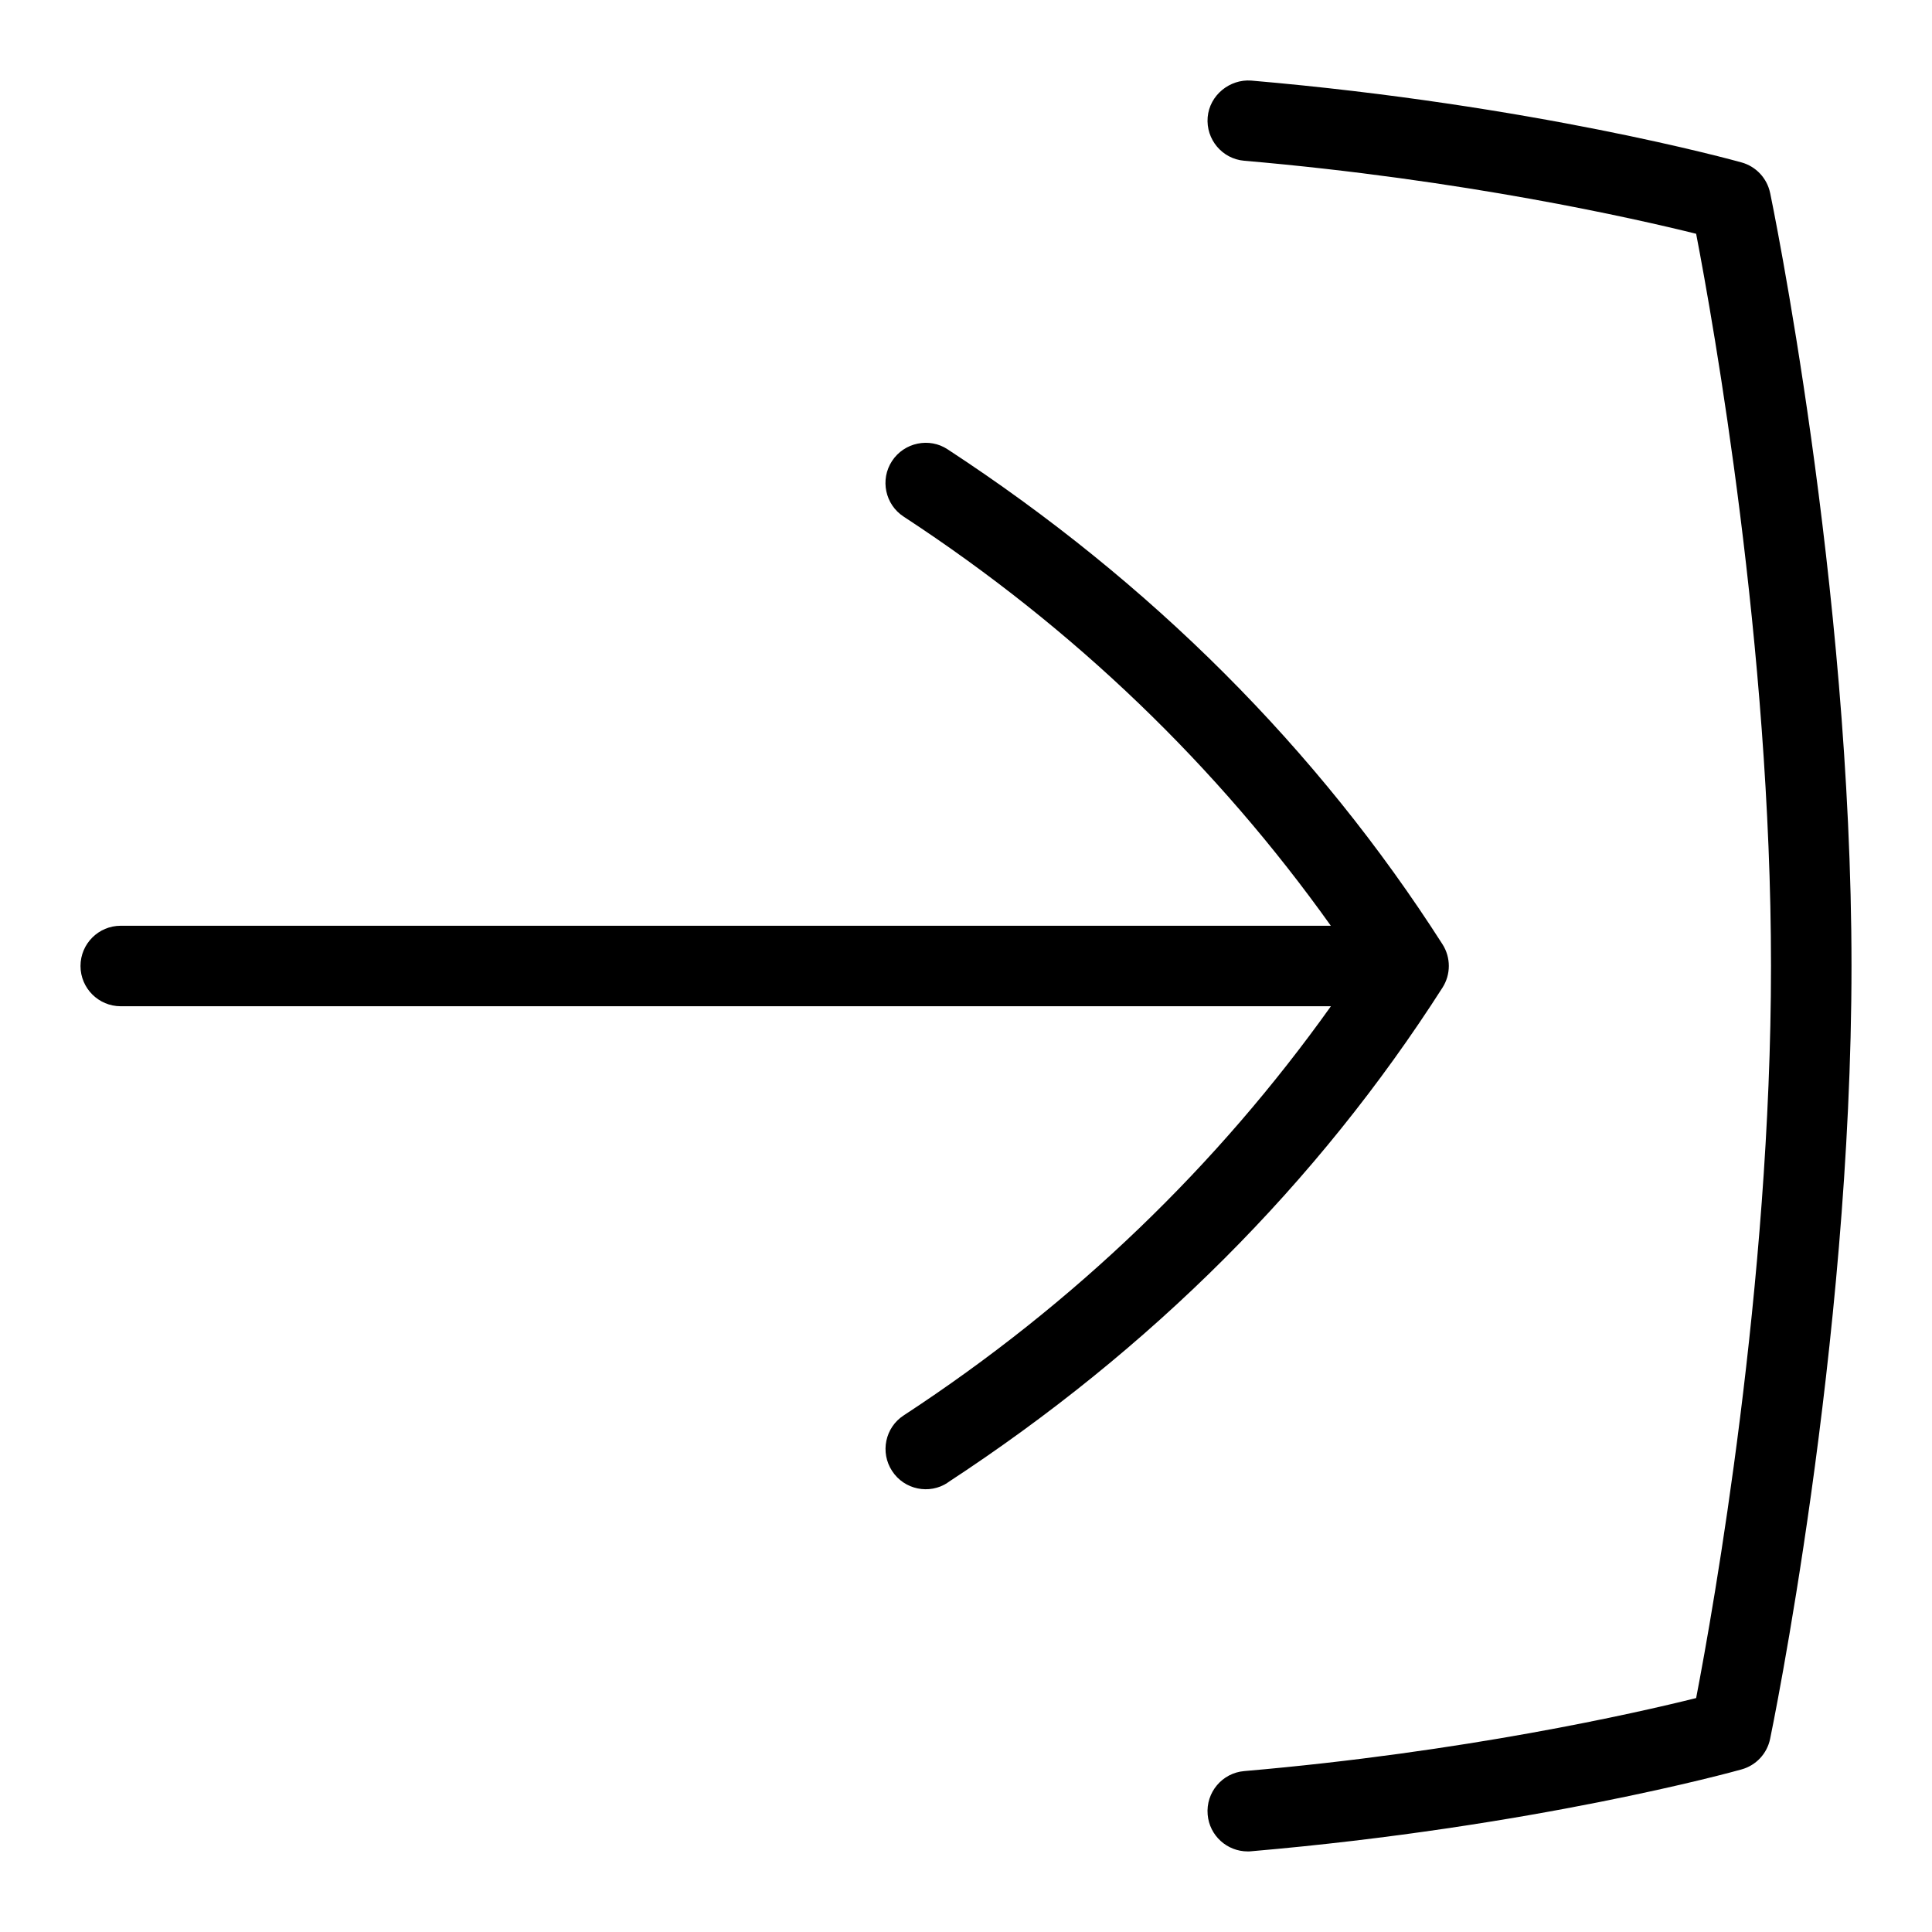 <svg id="Layer_1" viewBox="0 0 24 24" xmlns="http://www.w3.org/2000/svg" data-name="Layer 1"><path d="m11.773 18.418c-.227.151-.54.088-.691-.145-.151-.23-.087-.541.145-.691 2.13-1.394 3.899-3.109 5.306-5.082h-15.033c-.276 0-.5-.224-.5-.5s.224-.5.5-.5h15.032c-1.407-1.973-3.175-3.688-5.306-5.082-.231-.15-.296-.461-.145-.691.151-.231.464-.296.691-.145 2.526 1.652 4.595 3.721 6.147 6.148.105.164.105.375 0 .539-1.553 2.428-3.621 4.496-6.147 6.148zm10.216-16.021c-.038-.183-.175-.329-.354-.379-.104-.029-2.586-.715-6.092-1.017-.266-.02-.517.18-.541.455-.023.275.18.518.455.541 2.728.235 4.859.72 5.613.907.215 1.115.93 5.136.93 9.095s-.715 7.979-.93 9.095c-.754.188-2.886.672-5.613.907-.275.023-.479.266-.455.541.022.261.241.457.497.457.015 0 .029 0 .044-.002 3.506-.302 5.987-.987 6.092-1.017.18-.05.316-.196.354-.379.01-.048 1.011-4.862 1.011-9.603s-1.001-9.555-1.011-9.603z"/></svg>